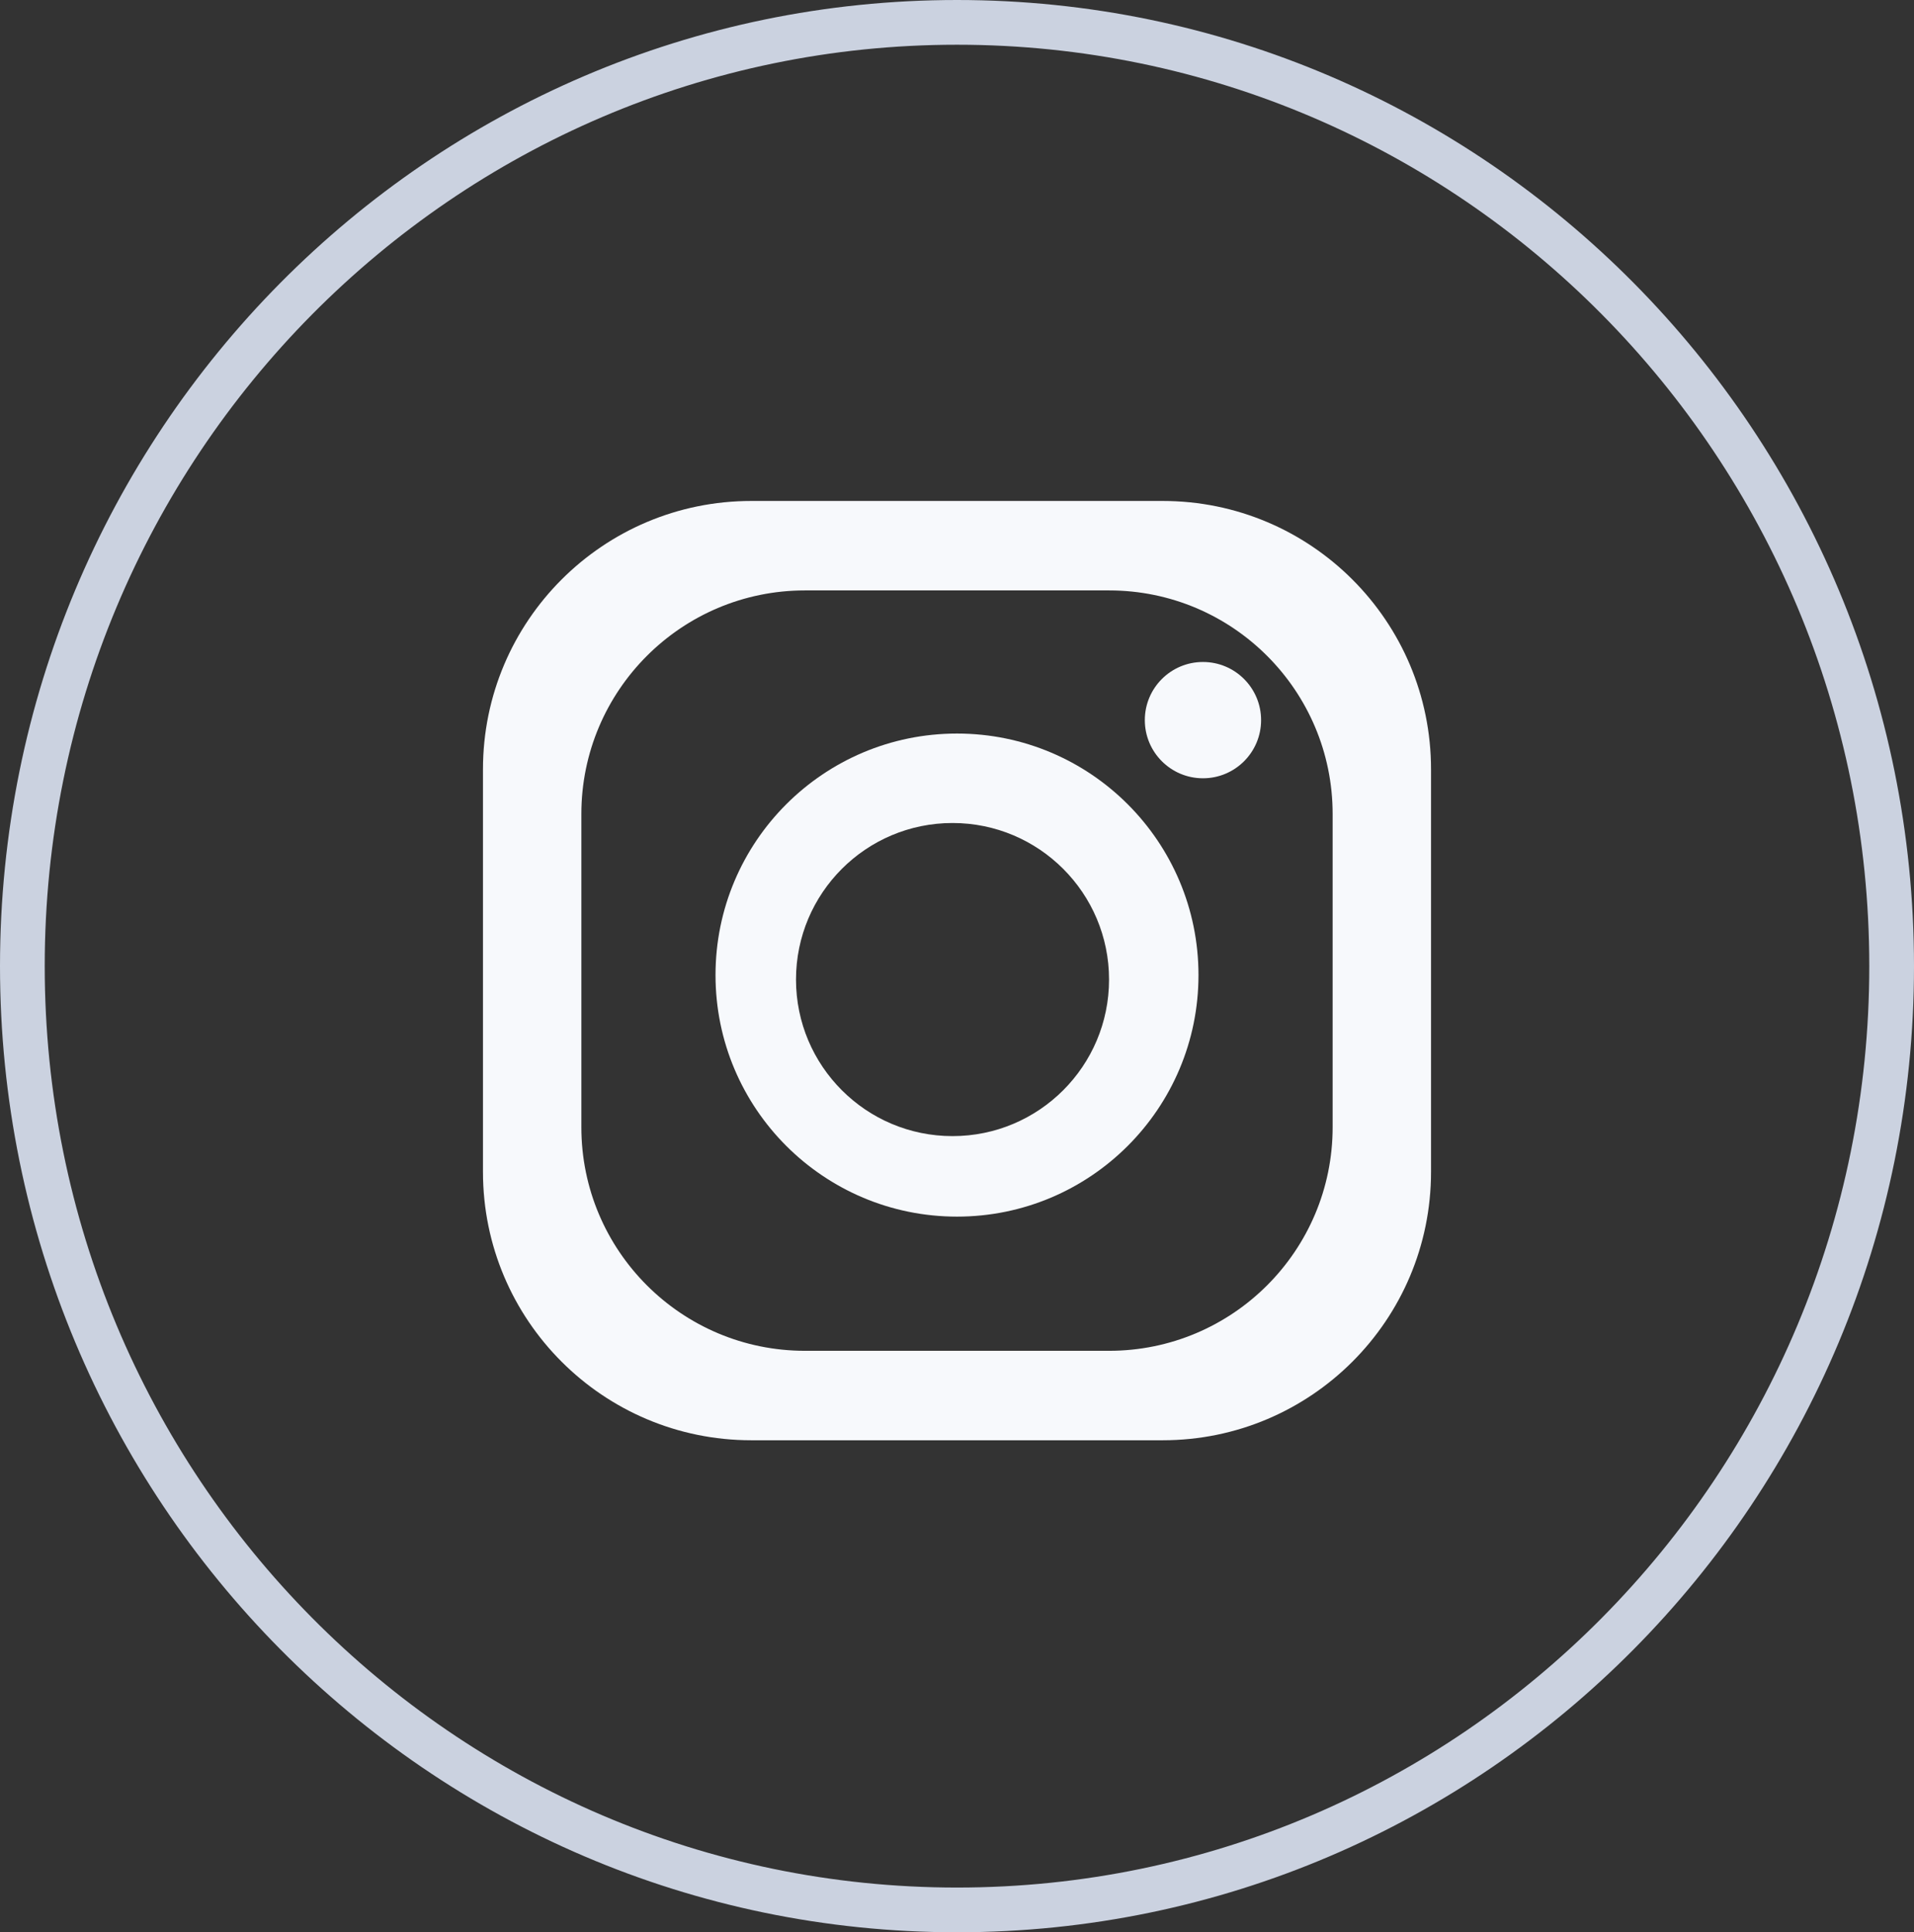 <svg width="214" height="216" viewBox="0 0 214 216" fill="none" xmlns="http://www.w3.org/2000/svg">
<rect x="0" y="0" width="214" height="216" fill="#333333" stroke="none"/>
<g id="instagramIcon">
<path id="Ellipse 5" d="M211.5 108C211.5 166.288 164.692 213.5 107 213.5C49.308 213.5 2.5 166.288 2.5 108C2.5 49.712 49.308 2.5 107 2.5C164.692 2.5 211.5 49.712 211.5 108Z" stroke="#CBD2E0" stroke-width="5"/>
<g id="Vector">
<path fill-rule="evenodd" clip-rule="evenodd" d="M84 56C67.431 56 54 69.431 54 86V131C54 147.569 67.431 161 84 161H130C146.569 161 160 147.569 160 131V86C160 69.431 146.569 56 130 56H84ZM90 66C76.193 66 65 77.193 65 91V126C65 139.807 76.193 151 90 151H124C137.807 151 149 139.807 149 126V91C149 77.193 137.807 66 124 66H90Z" fill="#F7F9FC"/>
<path d="M141 80.5C141 84.09 138.09 87 134.5 87C130.91 87 128 84.09 128 80.5C128 76.91 130.91 74 134.5 74C138.09 74 141 76.91 141 80.5Z" fill="#F7F9FC"/>
<path fill-rule="evenodd" clip-rule="evenodd" d="M107 136C121.912 136 134 123.912 134 109C134 94.088 121.912 82 107 82C92.088 82 80 94.088 80 109C80 123.912 92.088 136 107 136ZM106.5 127C116.165 127 124 119.165 124 109.5C124 99.835 116.165 92 106.5 92C96.835 92 89 99.835 89 109.5C89 119.165 96.835 127 106.5 127Z" fill="#F7F9FC"/>
</g>
</g>
</svg>

